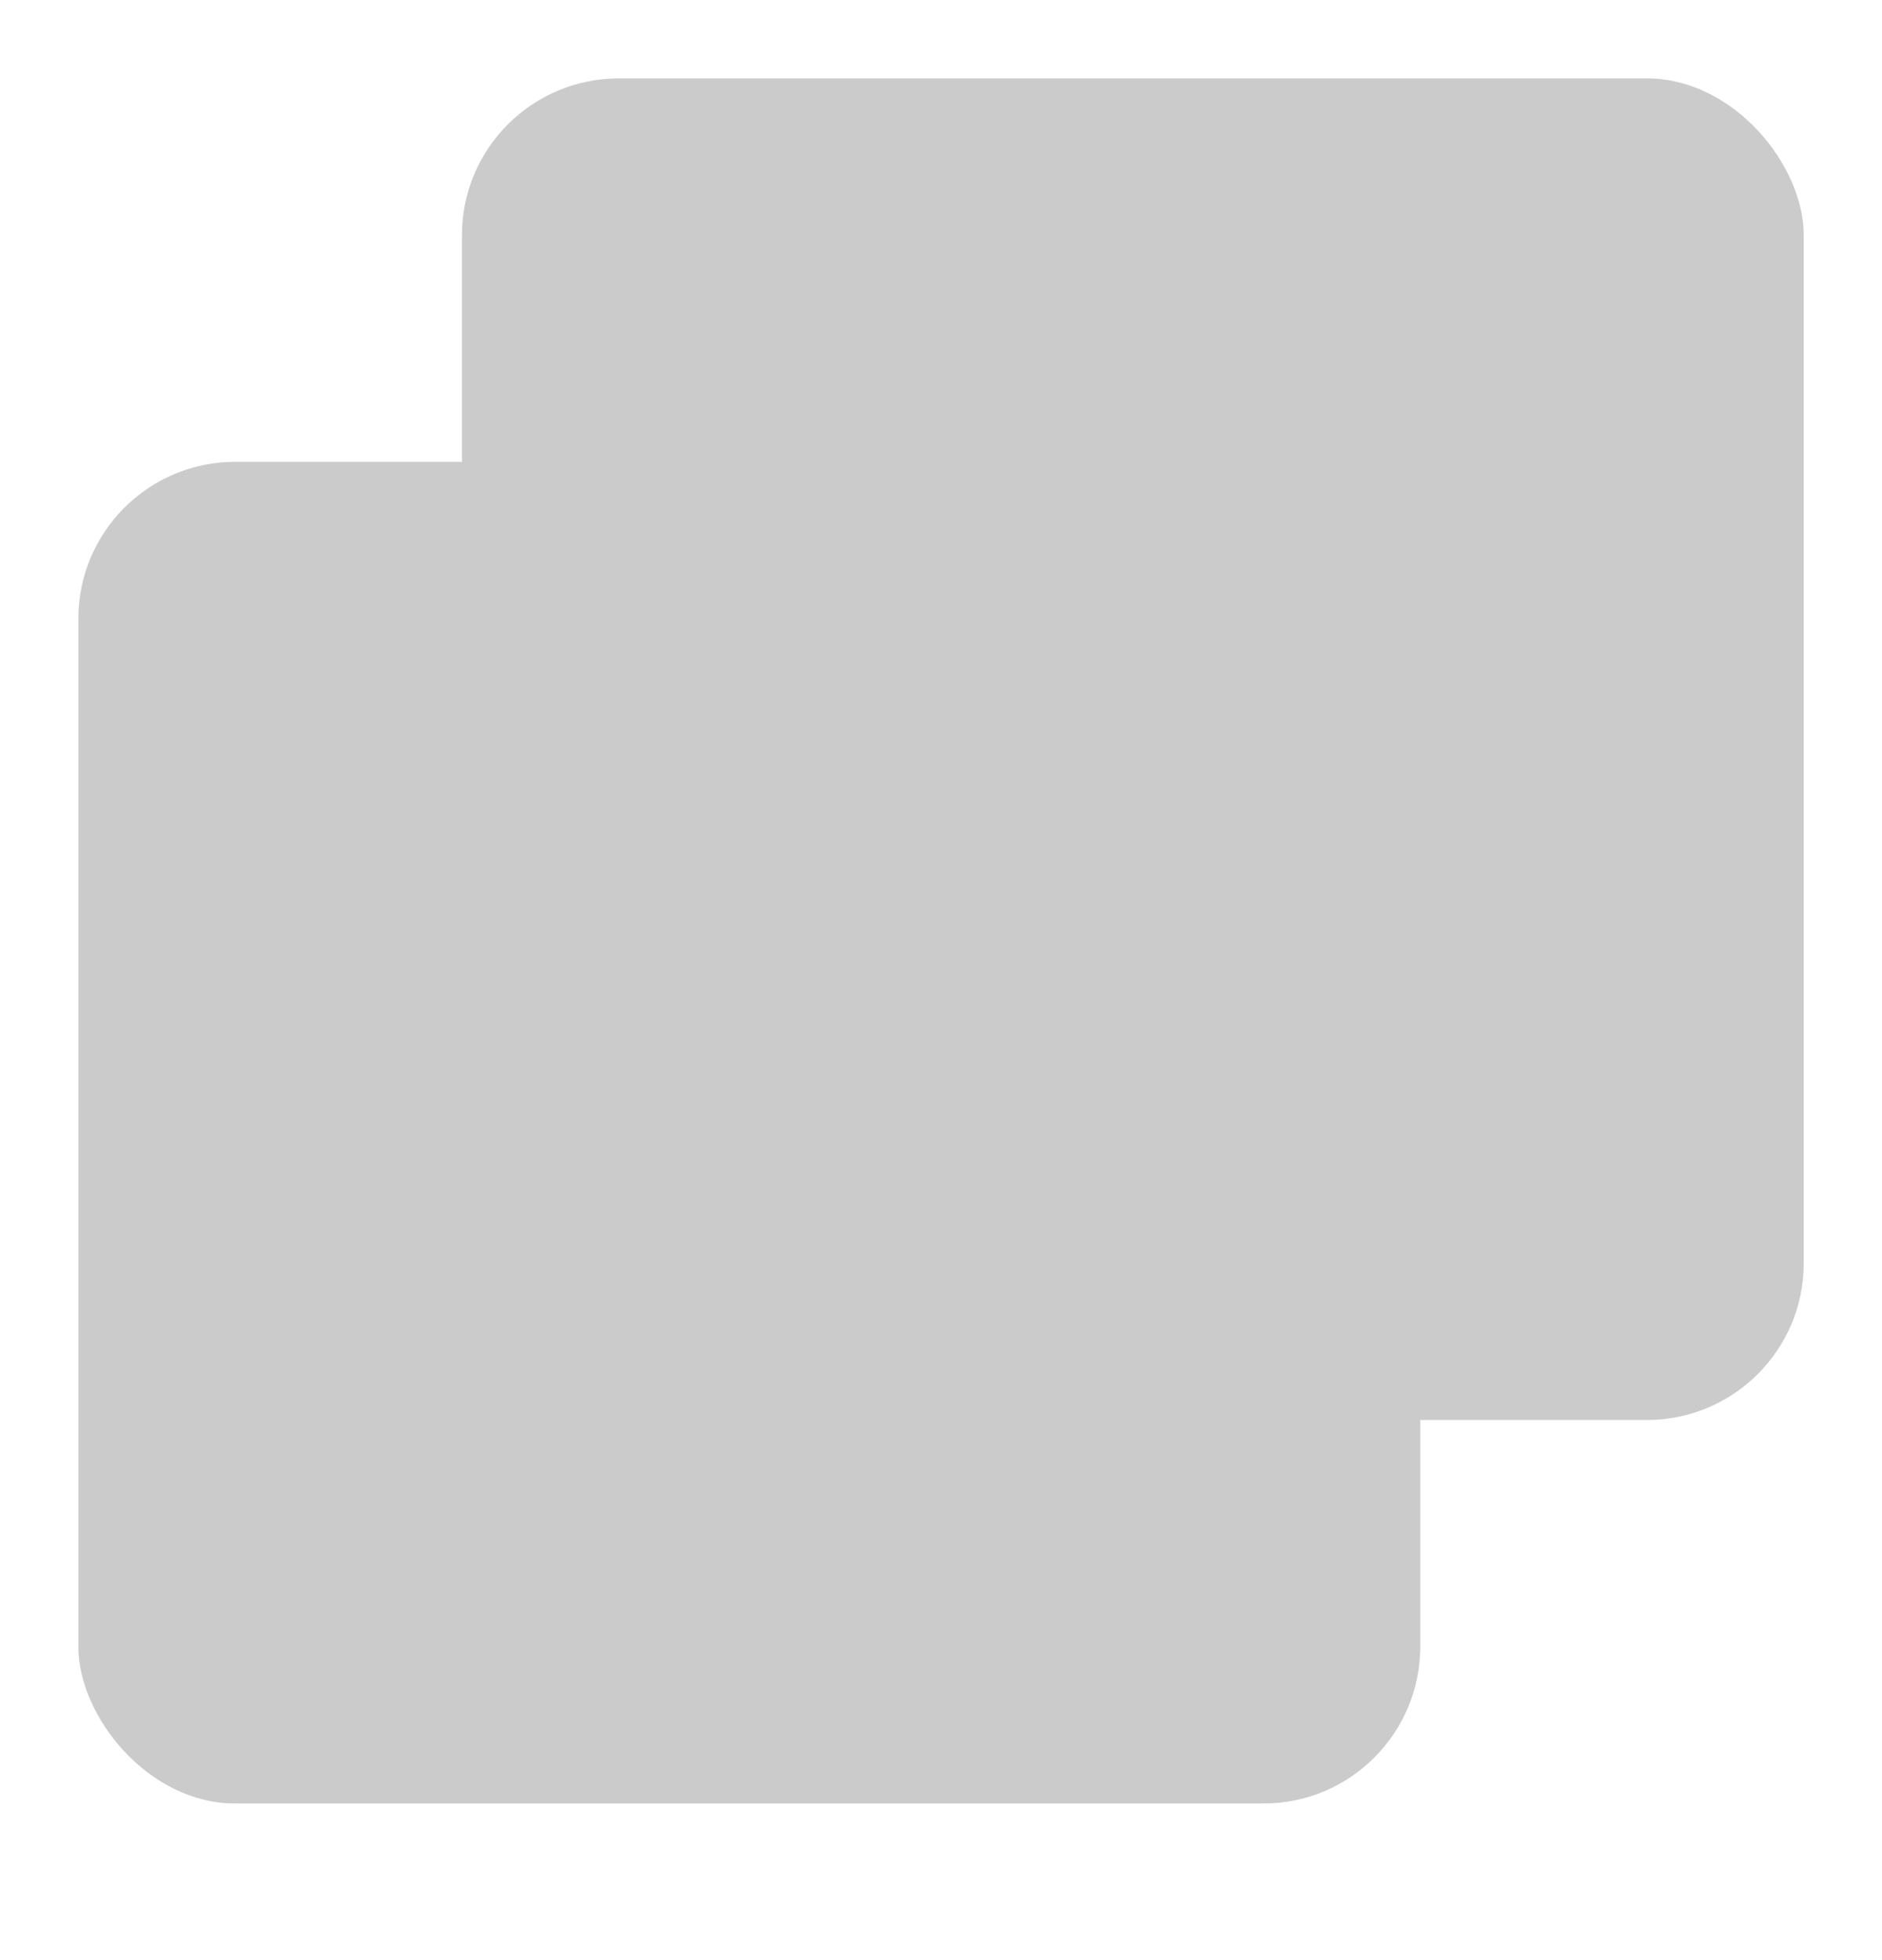 <svg width="24" height="25" viewBox="0 0 24 25" fill="none" xmlns="http://www.w3.org/2000/svg">
<g filter="url(#filter0_d_610_2477)">
<rect x="2" y="4.891" width="17.111" height="17.111" rx="2" fill="#E9E8E8"/>
</g>
<g filter="url(#filter1_d_610_2477)">
<rect x="2" y="4.891" width="17.111" height="17.111" rx="2" fill="#CCCBCB"/>
</g>
<g filter="url(#filter2_d_610_2477)">
<rect x="6.891" width="17.111" height="17.111" rx="2" fill="#CCCBCB"/>
</g>
<defs>
<filter id="filter0_d_610_2477" x="0" y="4.891" width="19.109" height="19.111" filterUnits="userSpaceOnUse" color-interpolation-filters="sRGB">
<feFlood flood-opacity="0" result="BackgroundImageFix"/>
<feColorMatrix in="SourceAlpha" type="matrix" values="0 0 0 0 0 0 0 0 0 0 0 0 0 0 0 0 0 0 127 0" result="hardAlpha"/>
<feOffset dx="-1" dy="1"/>
<feGaussianBlur stdDeviation="0.5"/>
<feComposite in2="hardAlpha" operator="out"/>
<feColorMatrix type="matrix" values="0 0 0 0 0 0 0 0 0 0 0 0 0 0 0 0 0 0 0.5 0"/>
<feBlend mode="normal" in2="BackgroundImageFix" result="effect1_dropShadow_610_2477"/>
<feBlend mode="normal" in="SourceGraphic" in2="effect1_dropShadow_610_2477" result="shape"/>
</filter>
<filter id="filter1_d_610_2477" x="0" y="4.891" width="19.109" height="19.111" filterUnits="userSpaceOnUse" color-interpolation-filters="sRGB">
<feFlood flood-opacity="0" result="BackgroundImageFix"/>
<feColorMatrix in="SourceAlpha" type="matrix" values="0 0 0 0 0 0 0 0 0 0 0 0 0 0 0 0 0 0 127 0" result="hardAlpha"/>
<feOffset dx="-1" dy="1"/>
<feGaussianBlur stdDeviation="0.5"/>
<feComposite in2="hardAlpha" operator="out"/>
<feColorMatrix type="matrix" values="0 0 0 0 0 0 0 0 0 0 0 0 0 0 0 0 0 0 0.25 0"/>
<feBlend mode="normal" in2="BackgroundImageFix" result="effect1_dropShadow_610_2477"/>
<feBlend mode="normal" in="SourceGraphic" in2="effect1_dropShadow_610_2477" result="shape"/>
</filter>
<filter id="filter2_d_610_2477" x="4.891" y="0" width="19.109" height="19.111" filterUnits="userSpaceOnUse" color-interpolation-filters="sRGB">
<feFlood flood-opacity="0" result="BackgroundImageFix"/>
<feColorMatrix in="SourceAlpha" type="matrix" values="0 0 0 0 0 0 0 0 0 0 0 0 0 0 0 0 0 0 127 0" result="hardAlpha"/>
<feOffset dx="-1" dy="1"/>
<feGaussianBlur stdDeviation="0.5"/>
<feComposite in2="hardAlpha" operator="out"/>
<feColorMatrix type="matrix" values="0 0 0 0 0 0 0 0 0 0 0 0 0 0 0 0 0 0 0.25 0"/>
<feBlend mode="normal" in2="BackgroundImageFix" result="effect1_dropShadow_610_2477"/>
<feBlend mode="normal" in="SourceGraphic" in2="effect1_dropShadow_610_2477" result="shape"/>
</filter>
</defs>
</svg>
